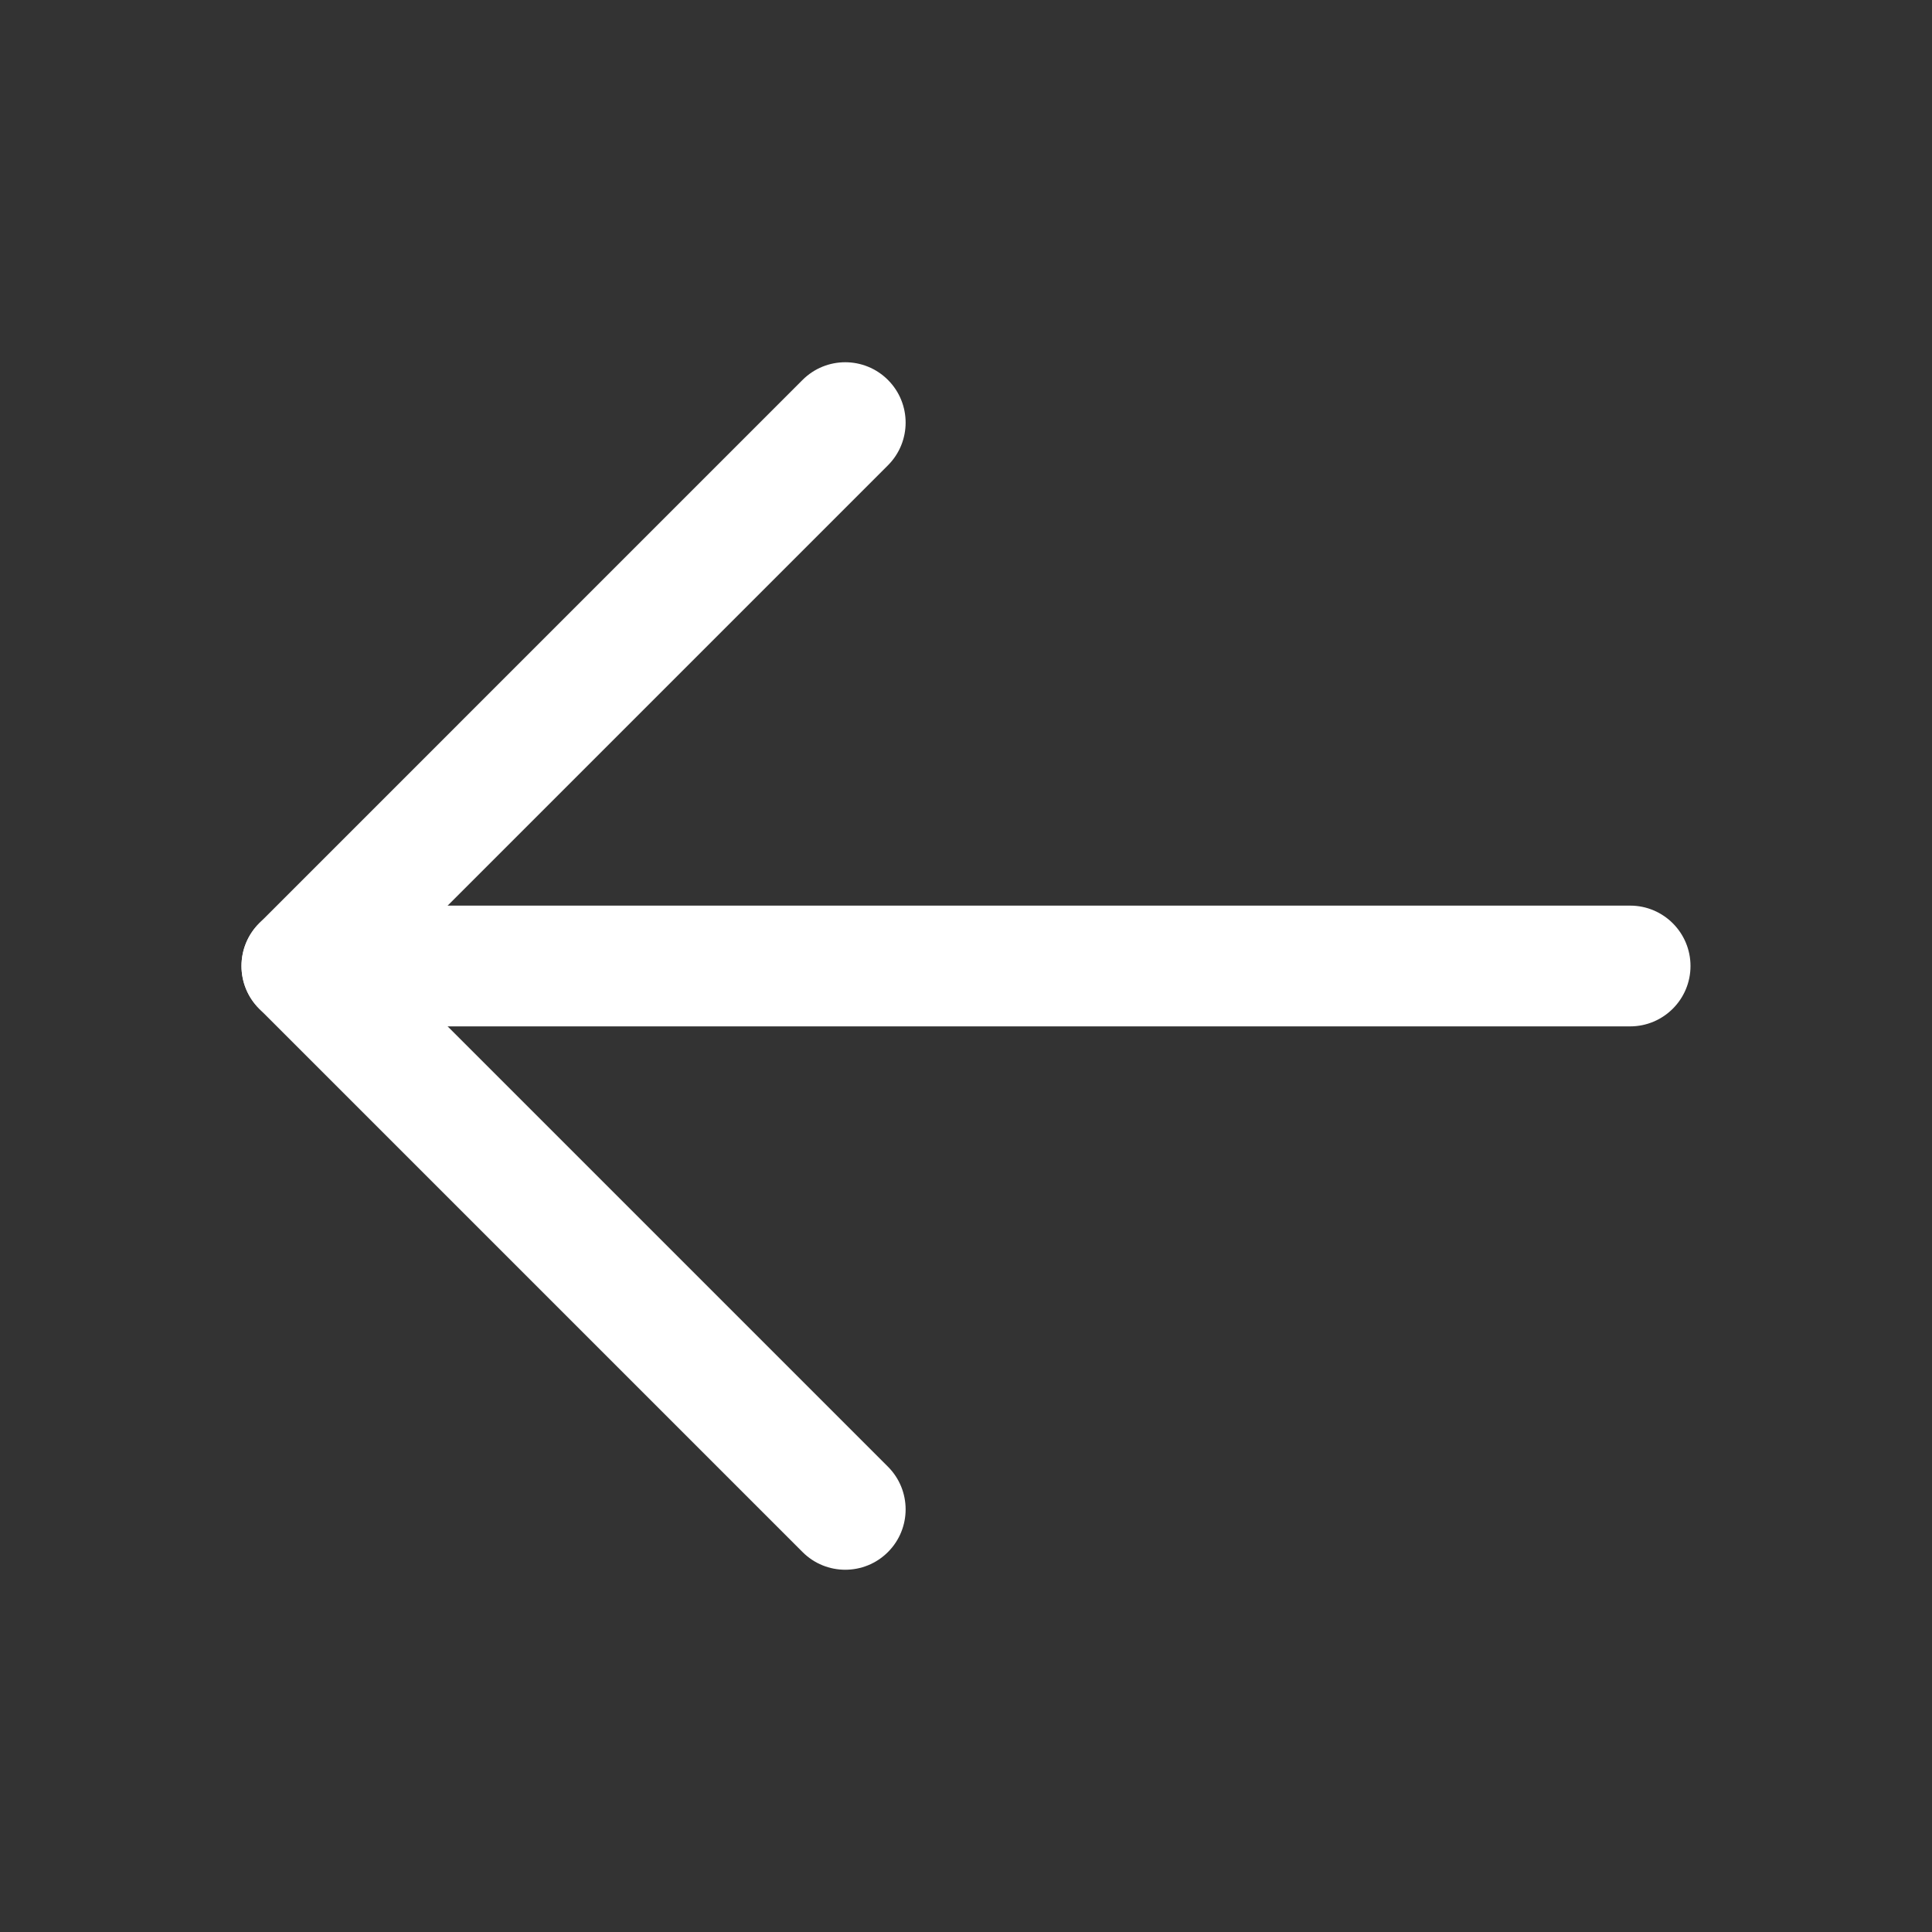 <svg width="111" height="111" viewBox="0 0 111 111" fill="none" xmlns="http://www.w3.org/2000/svg">
<rect x="0" y="0" width="111" height="111" fill="#333333" stroke="none"/>
<path fill-rule="evenodd" clip-rule="evenodd" d="M13.875 55.5C13.875 53.584 15.428 52.031 17.344 52.031H93.656C95.572 52.031 97.125 53.584 97.125 55.5C97.125 57.416 95.572 58.969 93.656 58.969H17.344C15.428 58.969 13.875 57.416 13.875 55.5Z" fill="white"/>
<path fill-rule="evenodd" clip-rule="evenodd" d="M51.015 21.828C52.37 23.183 52.37 25.379 51.015 26.734L22.249 55.5L51.015 84.266C52.37 85.621 52.37 87.817 51.015 89.171C49.661 90.526 47.464 90.526 46.11 89.171L14.891 57.953C13.536 56.598 13.536 54.402 14.891 53.047L46.11 21.828C47.464 20.474 49.661 20.474 51.015 21.828Z" fill="white"/>
</svg>
